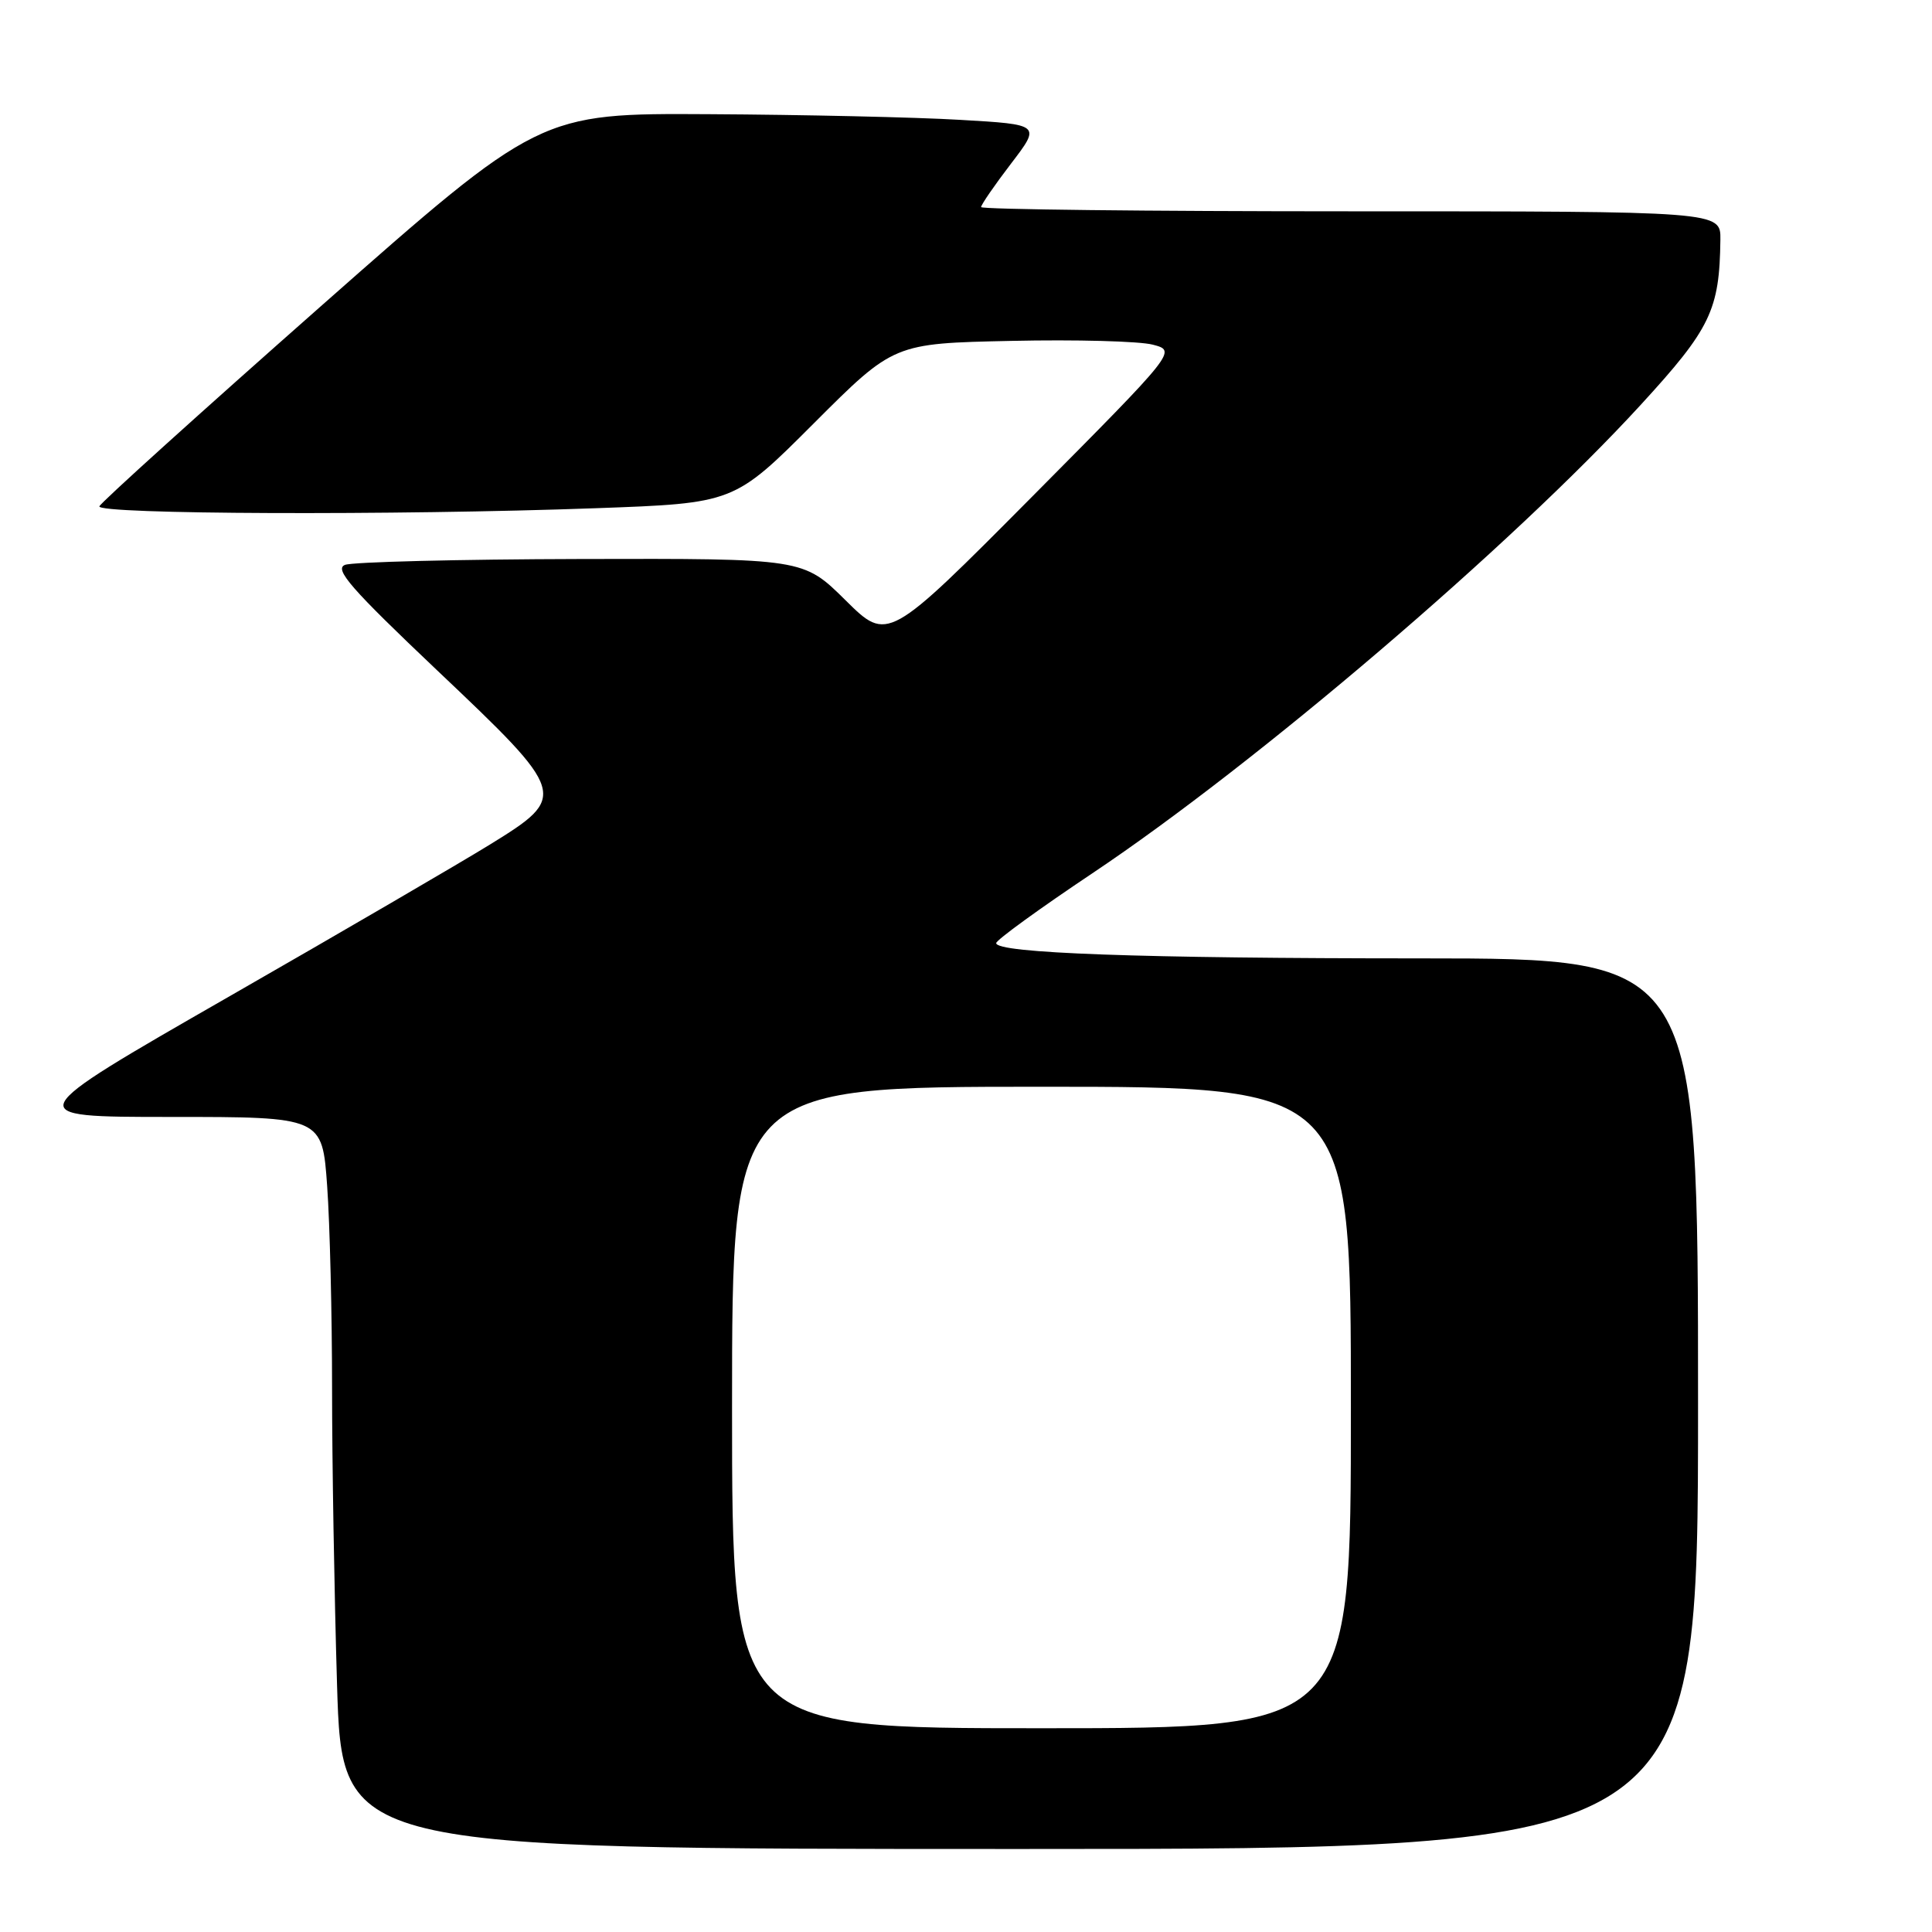 <?xml version="1.0" encoding="UTF-8" standalone="no"?>
<!DOCTYPE svg PUBLIC "-//W3C//DTD SVG 1.1//EN" "http://www.w3.org/Graphics/SVG/1.1/DTD/svg11.dtd" >
<svg xmlns="http://www.w3.org/2000/svg" xmlns:xlink="http://www.w3.org/1999/xlink" version="1.1" viewBox="0 0 256 256">
 <g >
 <path fill="currentColor"
d=" M 225.00 186.00 C 225.00 127.00 225.00 127.00 188.25 126.99 C 151.07 126.99 132.00 126.30 132.00 124.97 C 132.00 124.56 137.74 120.40 144.75 115.71 C 166.52 101.15 200.30 72.30 217.39 53.66 C 226.67 43.54 227.85 41.10 227.96 31.75 C 228.00 28.00 228.00 28.00 179.00 28.00 C 152.05 28.00 130.00 27.75 130.00 27.44 C 130.00 27.13 131.78 24.54 133.96 21.69 C 137.93 16.50 137.93 16.50 127.21 15.88 C 121.32 15.53 106.38 15.20 94.00 15.13 C 71.50 15.00 71.50 15.00 42.50 40.59 C 26.55 54.67 13.35 66.59 13.17 67.09 C 12.77 68.16 52.22 68.31 78.97 67.34 C 97.26 66.68 97.26 66.68 107.84 56.09 C 118.43 45.50 118.43 45.50 134.00 45.17 C 142.56 44.98 151.00 45.21 152.75 45.67 C 155.92 46.50 155.92 46.50 136.78 65.79 C 117.63 85.07 117.63 85.07 112.04 79.54 C 106.44 74.00 106.44 74.00 76.97 74.07 C 60.76 74.11 46.69 74.46 45.71 74.85 C 44.25 75.42 46.53 78.02 57.96 88.86 C 75.20 105.19 75.30 105.50 64.93 111.90 C 61.04 114.30 45.42 123.41 30.21 132.13 C 2.55 148.00 2.55 148.00 22.63 148.00 C 42.70 148.00 42.70 148.00 43.35 157.15 C 43.71 162.19 44.00 174.23 44.00 183.90 C 44.00 193.58 44.30 211.29 44.66 223.25 C 45.32 245.00 45.32 245.00 135.16 245.00 C 225.00 245.00 225.00 245.00 225.00 186.00 Z  M 97.00 186.50 C 97.00 144.00 97.00 144.00 138.00 144.00 C 179.00 144.00 179.00 144.00 179.00 186.50 C 179.00 229.00 179.00 229.00 138.00 229.00 C 97.00 229.00 97.00 229.00 97.00 186.50 Z "/>
</g>
</svg>